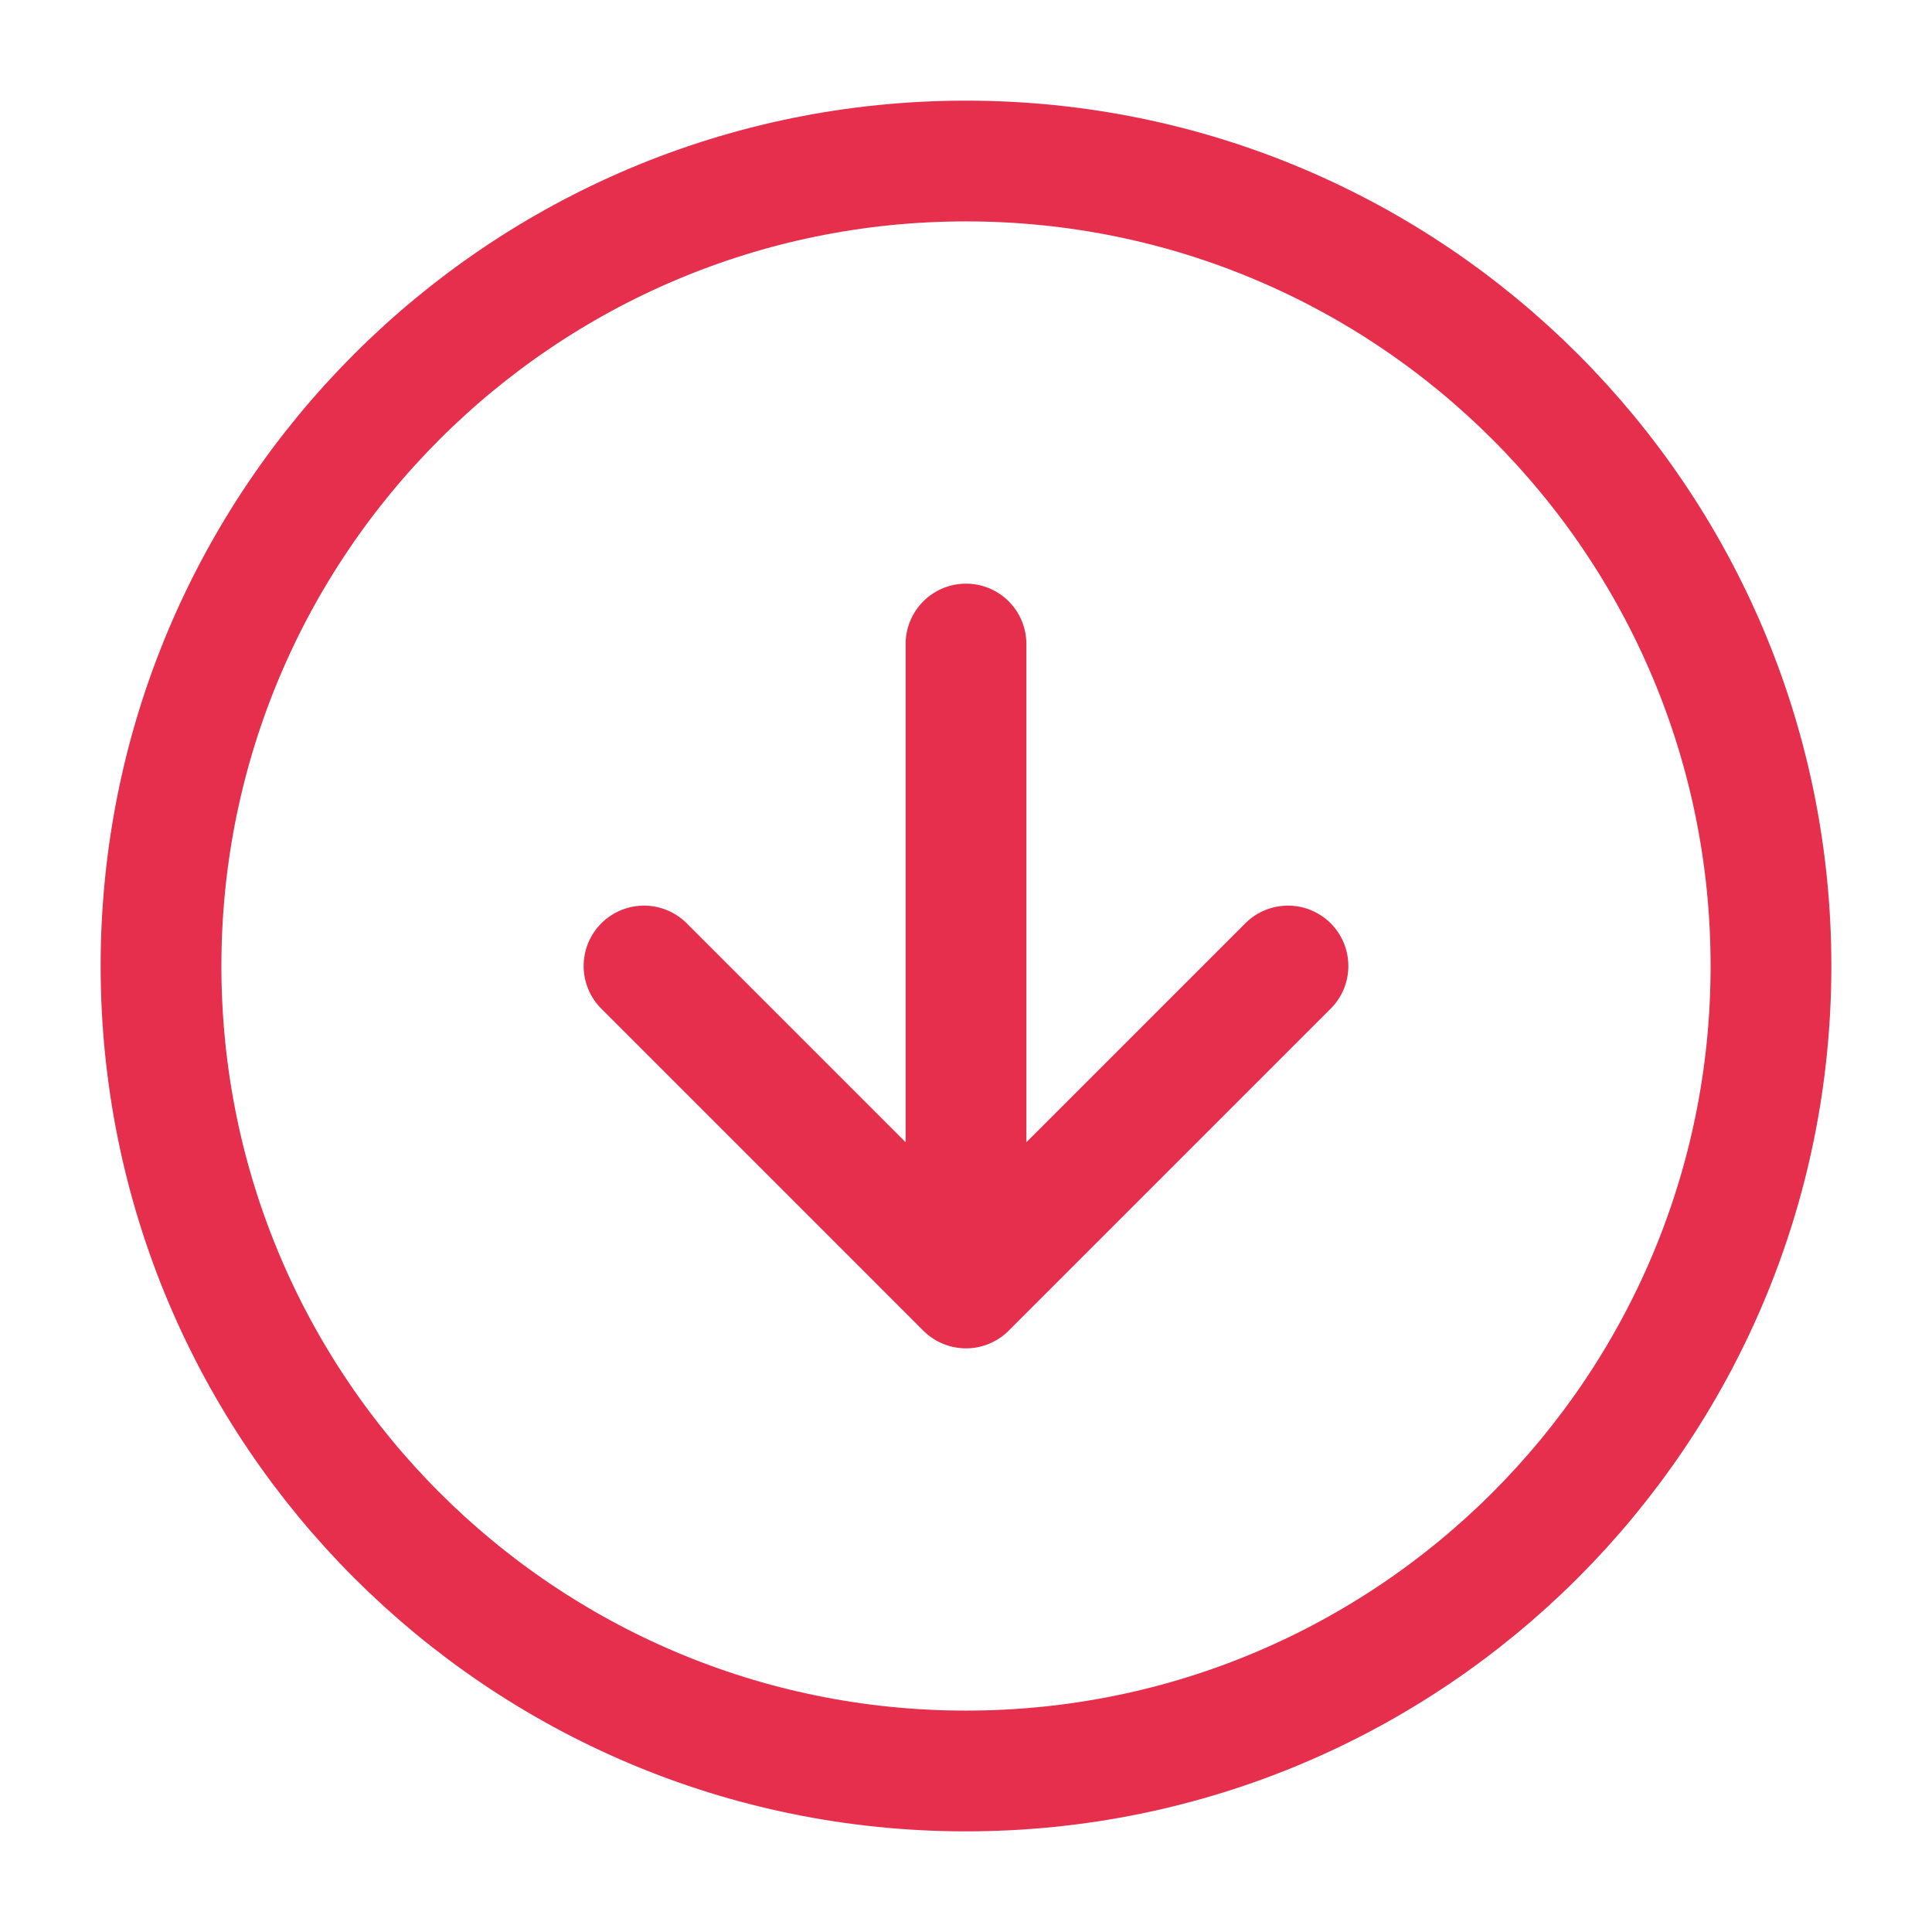<svg width="32" height="32" fill="none" xmlns="http://www.w3.org/2000/svg"><path d="M16 29.333c7.364 0 13.333-5.97 13.333-13.333 0-7.364-5.97-13.333-13.333-13.333C8.636 2.667 2.667 8.637 2.667 16c0 7.364 5.97 13.333 13.333 13.333z" stroke="#E62E4D" stroke-width="2" stroke-linecap="round" stroke-linejoin="round"/><path d="M10.667 16L16 21.333 21.333 16M16 10.667v10.666" stroke="#E62E4D" stroke-width="2" stroke-linecap="round" stroke-linejoin="round"/></svg>